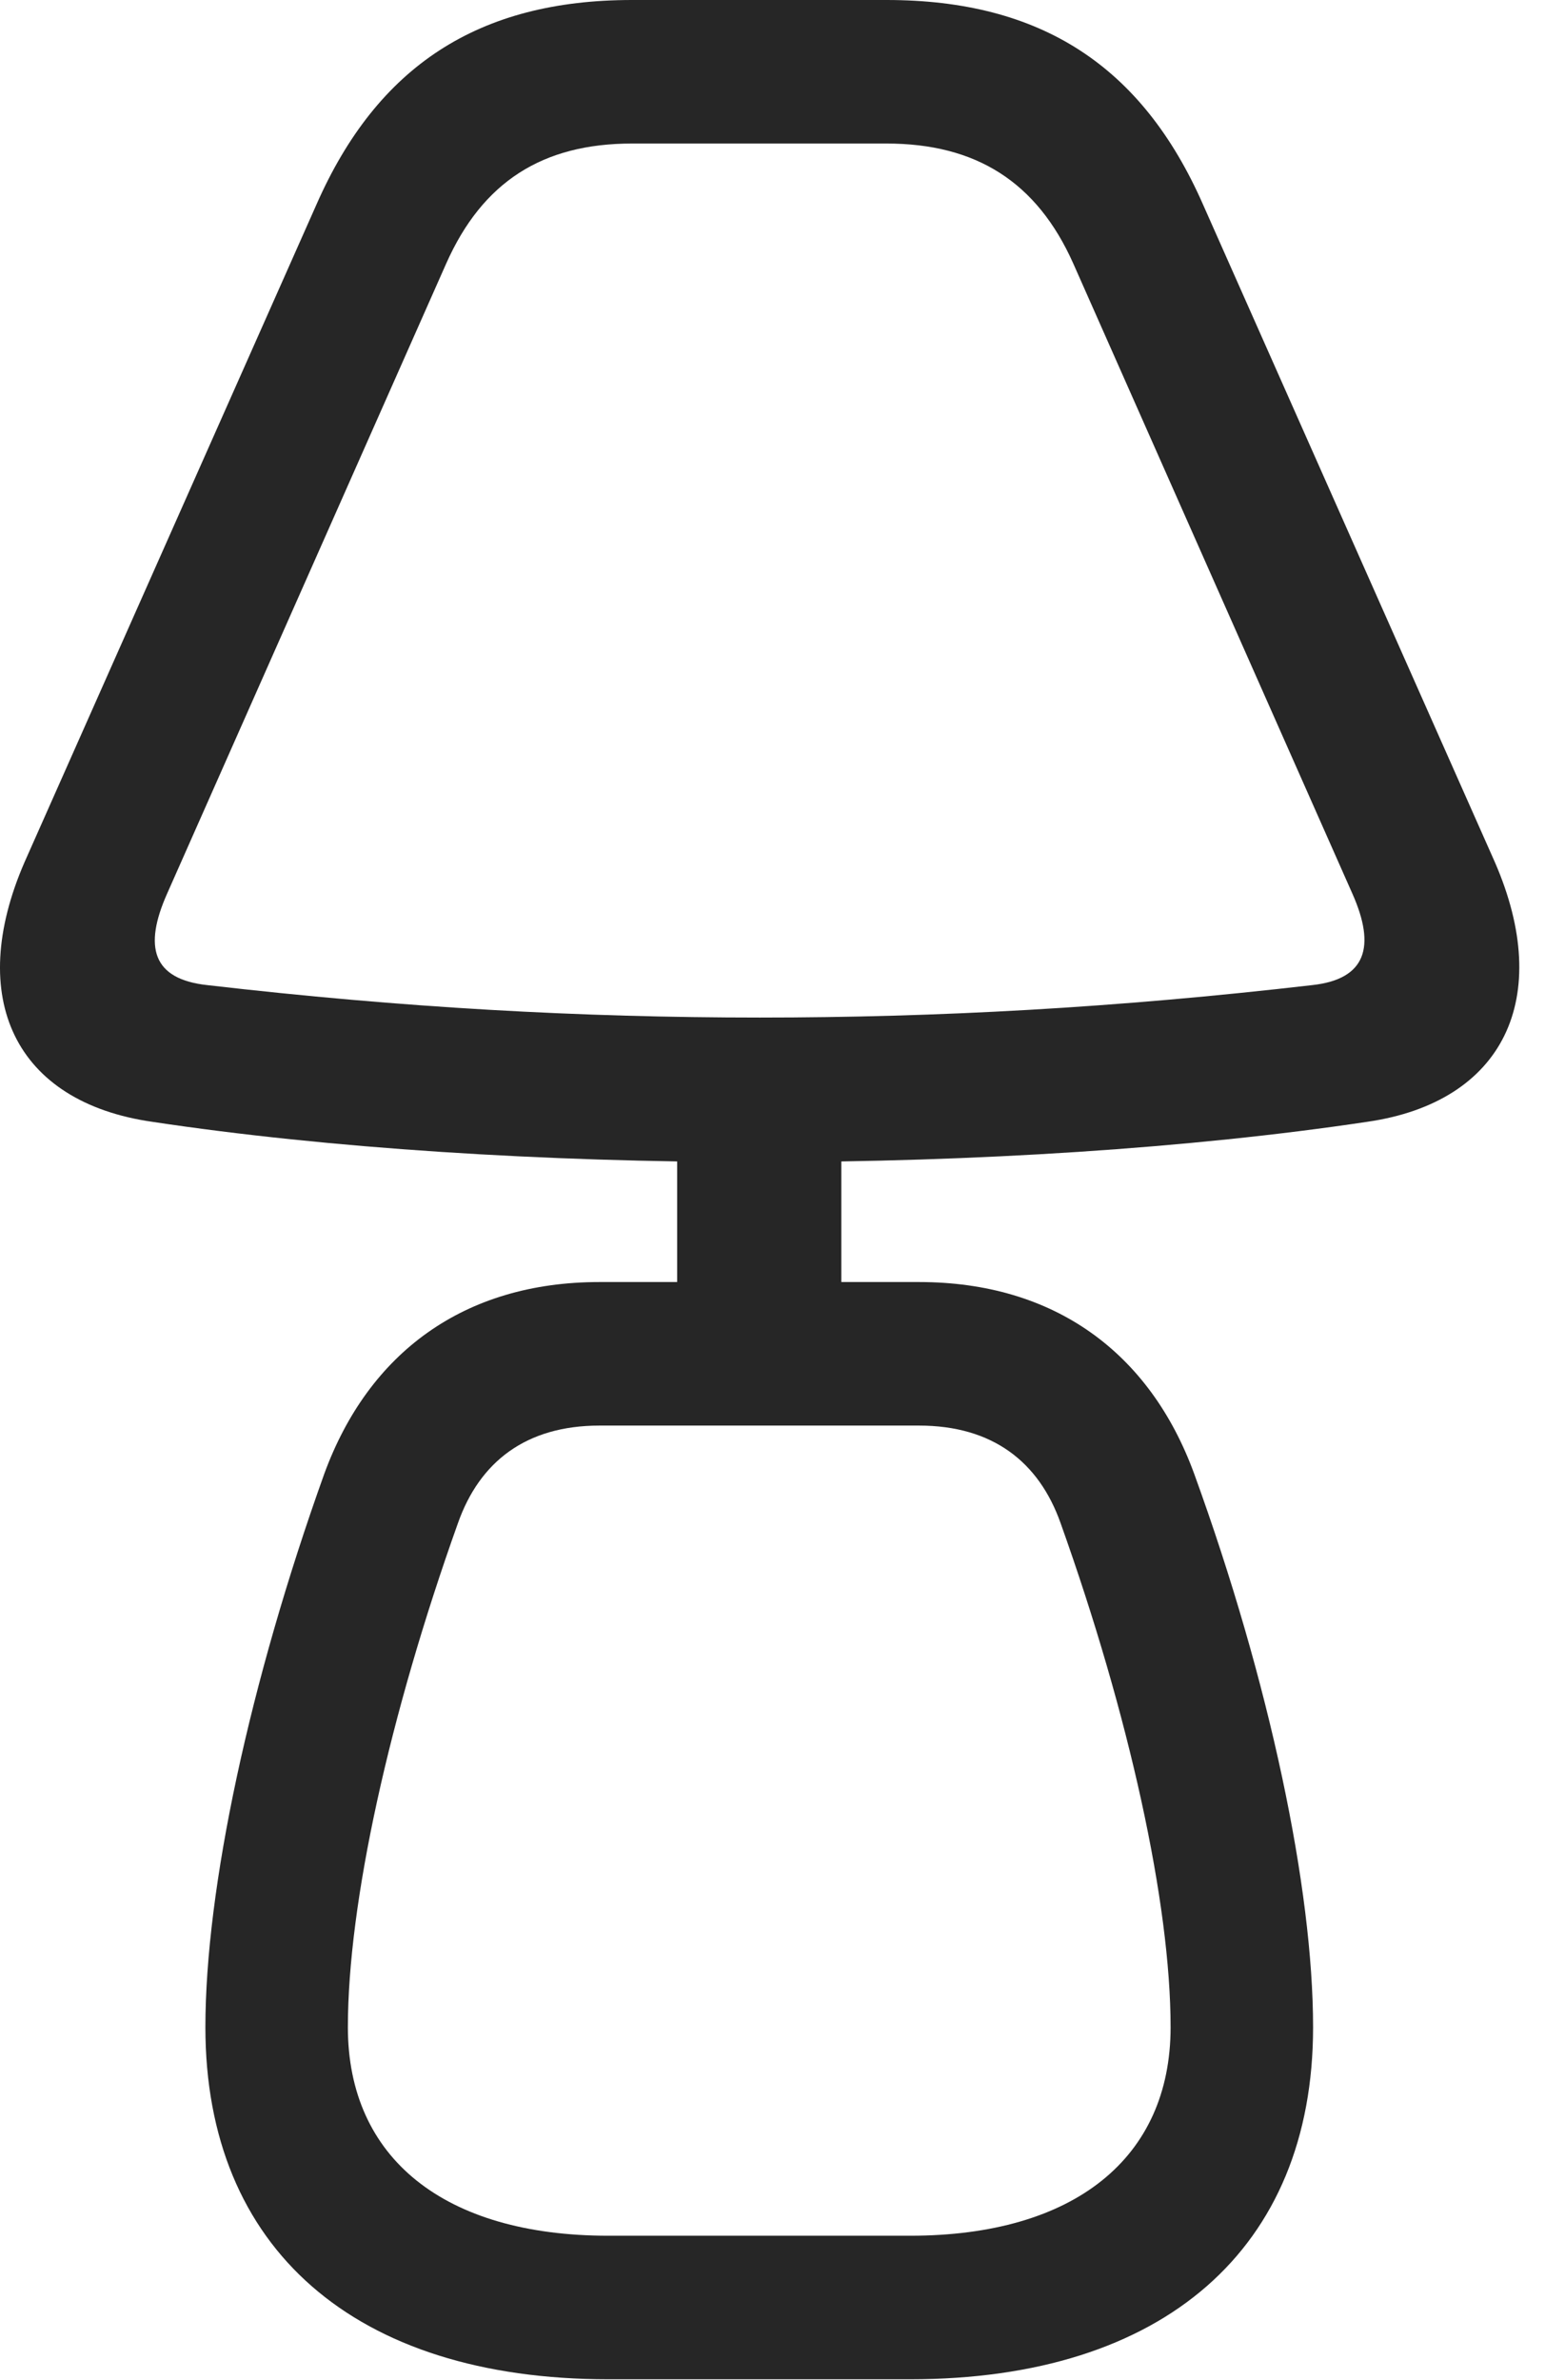 <?xml version="1.0" encoding="UTF-8"?>
<!--Generator: Apple Native CoreSVG 326-->
<!DOCTYPE svg
PUBLIC "-//W3C//DTD SVG 1.1//EN"
       "http://www.w3.org/Graphics/SVG/1.1/DTD/svg11.dtd">
<svg version="1.1" xmlns="http://www.w3.org/2000/svg" xmlns:xlink="http://www.w3.org/1999/xlink" viewBox="0 0 21.491 33.1">
 <g>
  <rect height="33.1" opacity="0" width="21.491" x="0" y="0"/>
  <path d="M10.568 16.16C13.562 16.16 16.556 15.969 19.017 15.6C20.918 15.326 21.615 13.877 20.794 11.99L16.734 2.844C15.886 0.916 14.478 0 12.332 0L8.791 0C6.658 0 5.25 0.916 4.402 2.844L0.341 11.99C-0.479 13.877 0.205 15.326 2.119 15.6C4.566 15.969 7.56 16.16 10.568 16.16ZM10.568 14.15C8.08 14.15 5.605 14.014 2.884 13.699C2.119 13.617 1.996 13.166 2.324 12.428L6.207 3.664C6.712 2.529 7.546 1.996 8.791 1.996L12.332 1.996C13.576 1.996 14.423 2.529 14.929 3.664L18.812 12.428C19.14 13.166 19.003 13.617 18.252 13.699C15.531 14.014 13.043 14.15 10.568 14.15ZM9.419 18.197L11.703 18.197L11.703 15.559L9.419 15.559ZM8.462 33.086L12.66 33.086C16.187 33.086 18.265 31.268 18.265 28.191C18.265 26.264 17.664 23.393 16.611 20.494C15.996 18.812 14.669 17.828 12.783 17.828L8.339 17.828C6.453 17.828 5.127 18.812 4.511 20.494C3.472 23.393 2.857 26.264 2.857 28.191C2.857 31.268 4.935 33.086 8.462 33.086ZM8.462 31.09C6.179 31.09 4.839 30.01 4.839 28.191C4.839 26.469 5.414 23.857 6.371 21.178C6.671 20.33 7.314 19.824 8.339 19.824L12.783 19.824C13.808 19.824 14.451 20.33 14.752 21.178C15.709 23.857 16.283 26.469 16.283 28.191C16.283 30.01 14.943 31.09 12.66 31.09Z" fill="black" fill-opacity="0.85"/>
 </g>
</svg>

